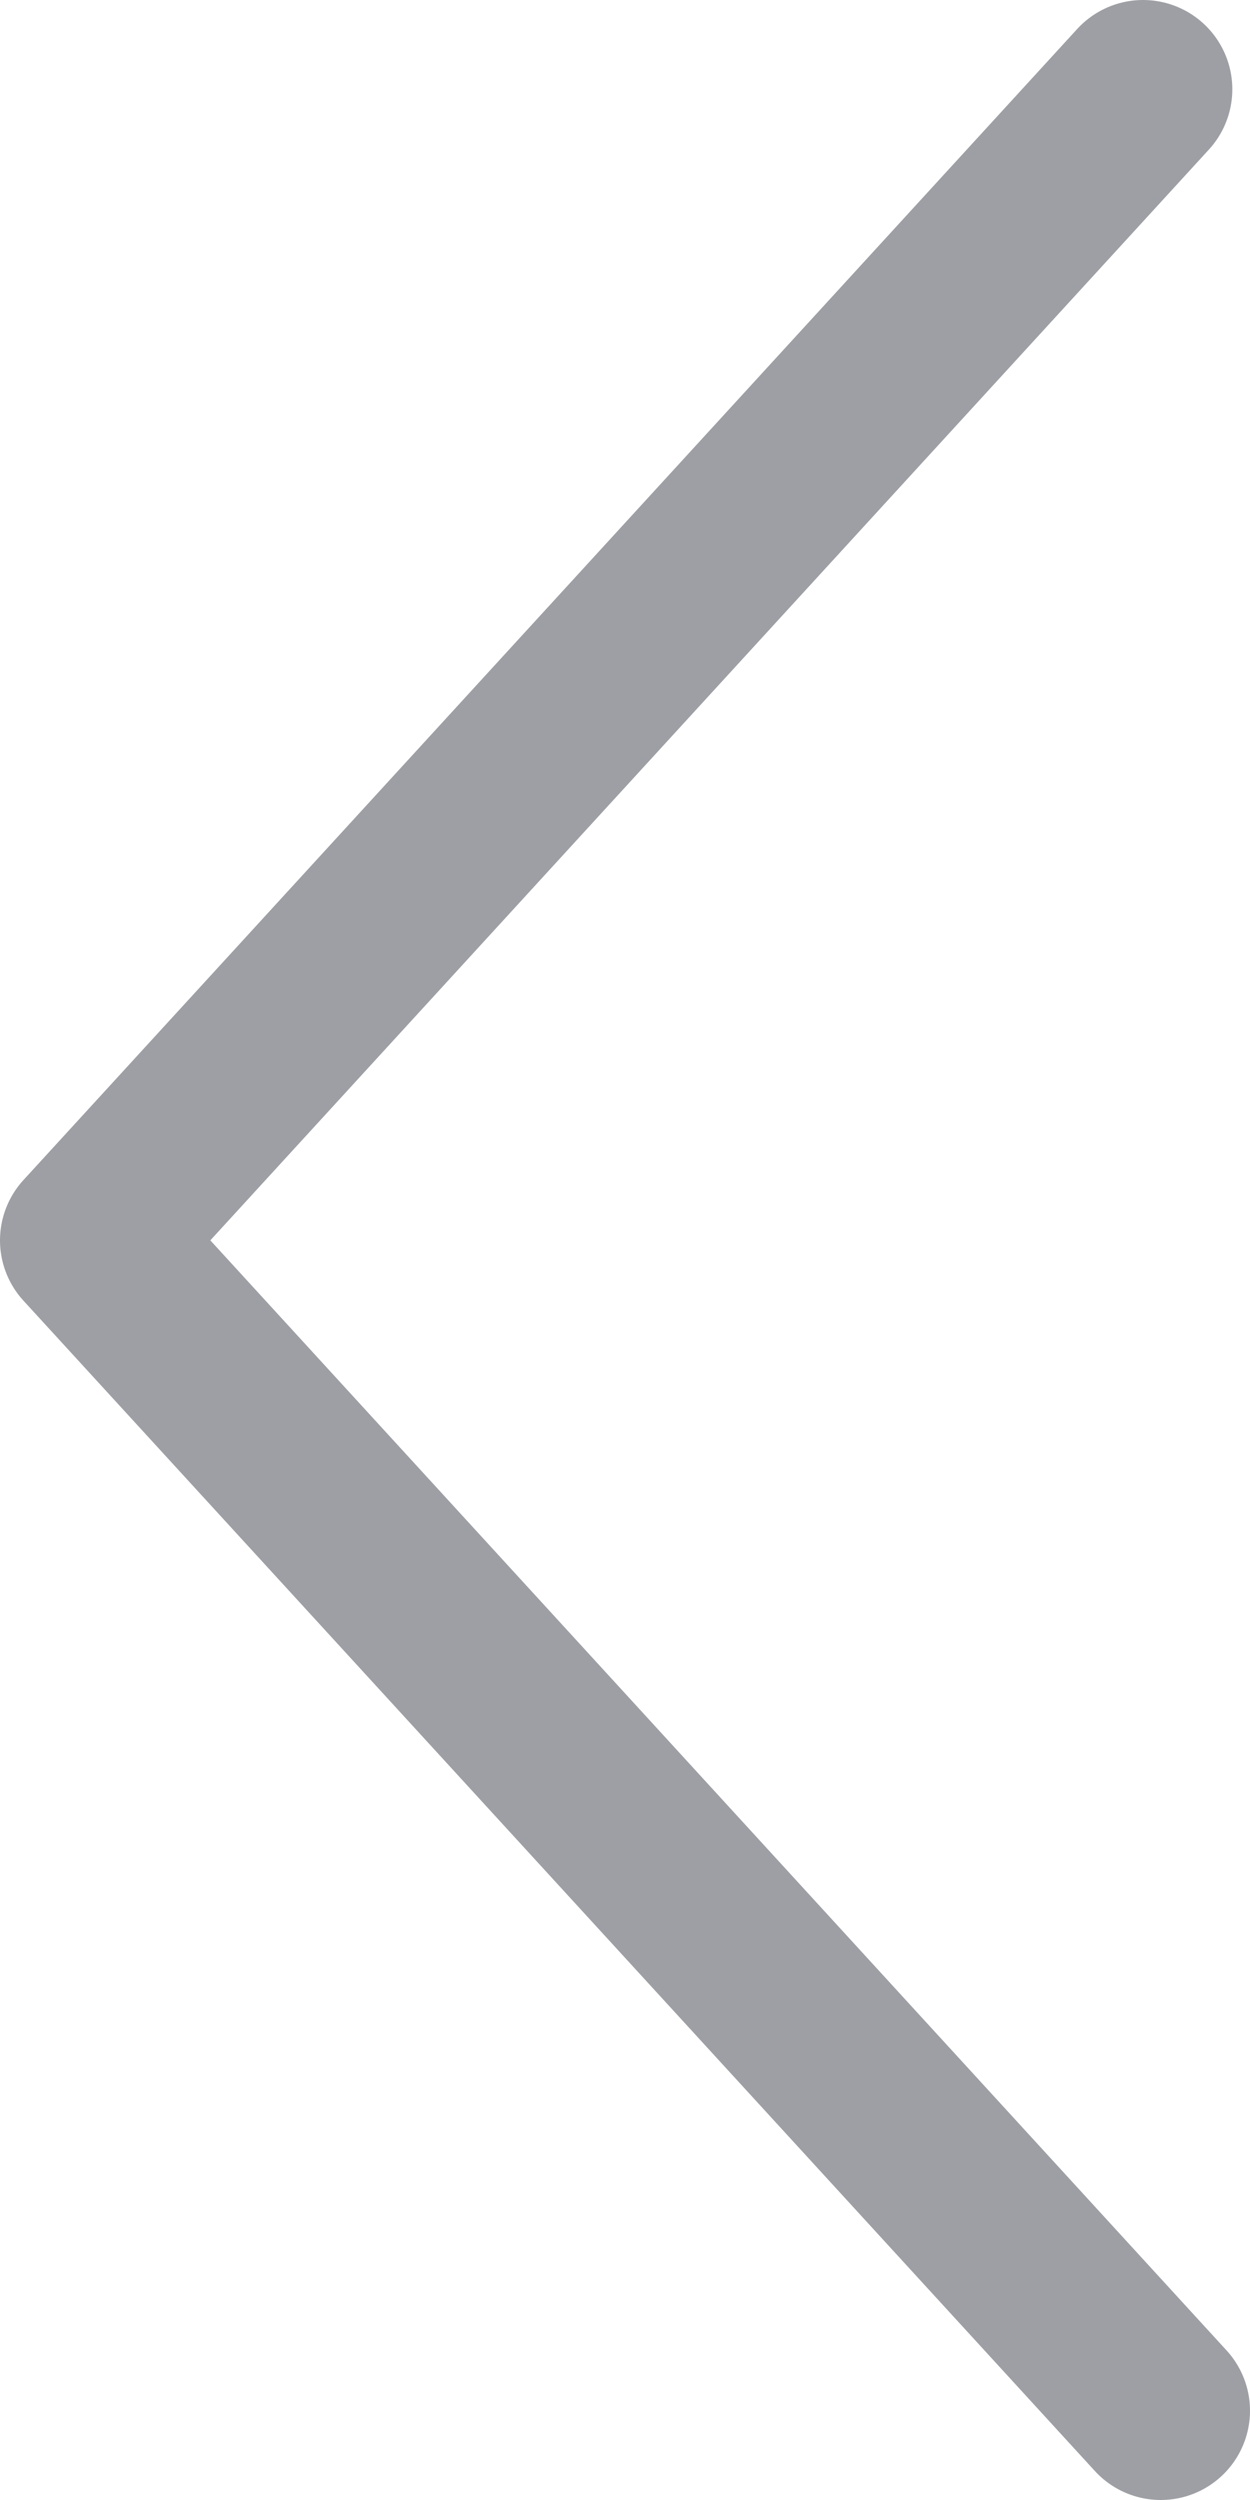 <?xml version="1.0" encoding="UTF-8"?>
<svg width="7px" height="14px" viewBox="0 0 7 14" version="1.1" xmlns="http://www.w3.org/2000/svg" xmlns:xlink="http://www.w3.org/1999/xlink">
    <!-- Generator: Sketch 51.3 (57544) - http://www.bohemiancoding.com/sketch -->
    <title>Down Arrow Copy 5</title>
    <desc>Created with Sketch.</desc>
    <defs></defs>
    <g id="Payment-page" stroke="none" stroke-width="1" fill="none" fill-rule="evenodd" stroke-linecap="round" stroke-linejoin="round">
        <g id="Main-screen" transform="translate(-862, -186)" stroke="#9D9FA4">
            <g id="Group-9" transform="translate(482, 25)">
                <g id="Group-6" transform="translate(2, 39)">
                    <polyline id="Down-Arrow-Copy-5" transform="translate(381.5, 129) rotate(90) translate(-381.5, -129) " points="375 126.099 381.446 132 388 126"></polyline>
                </g>
            </g>
        </g>
    </g>
</svg>